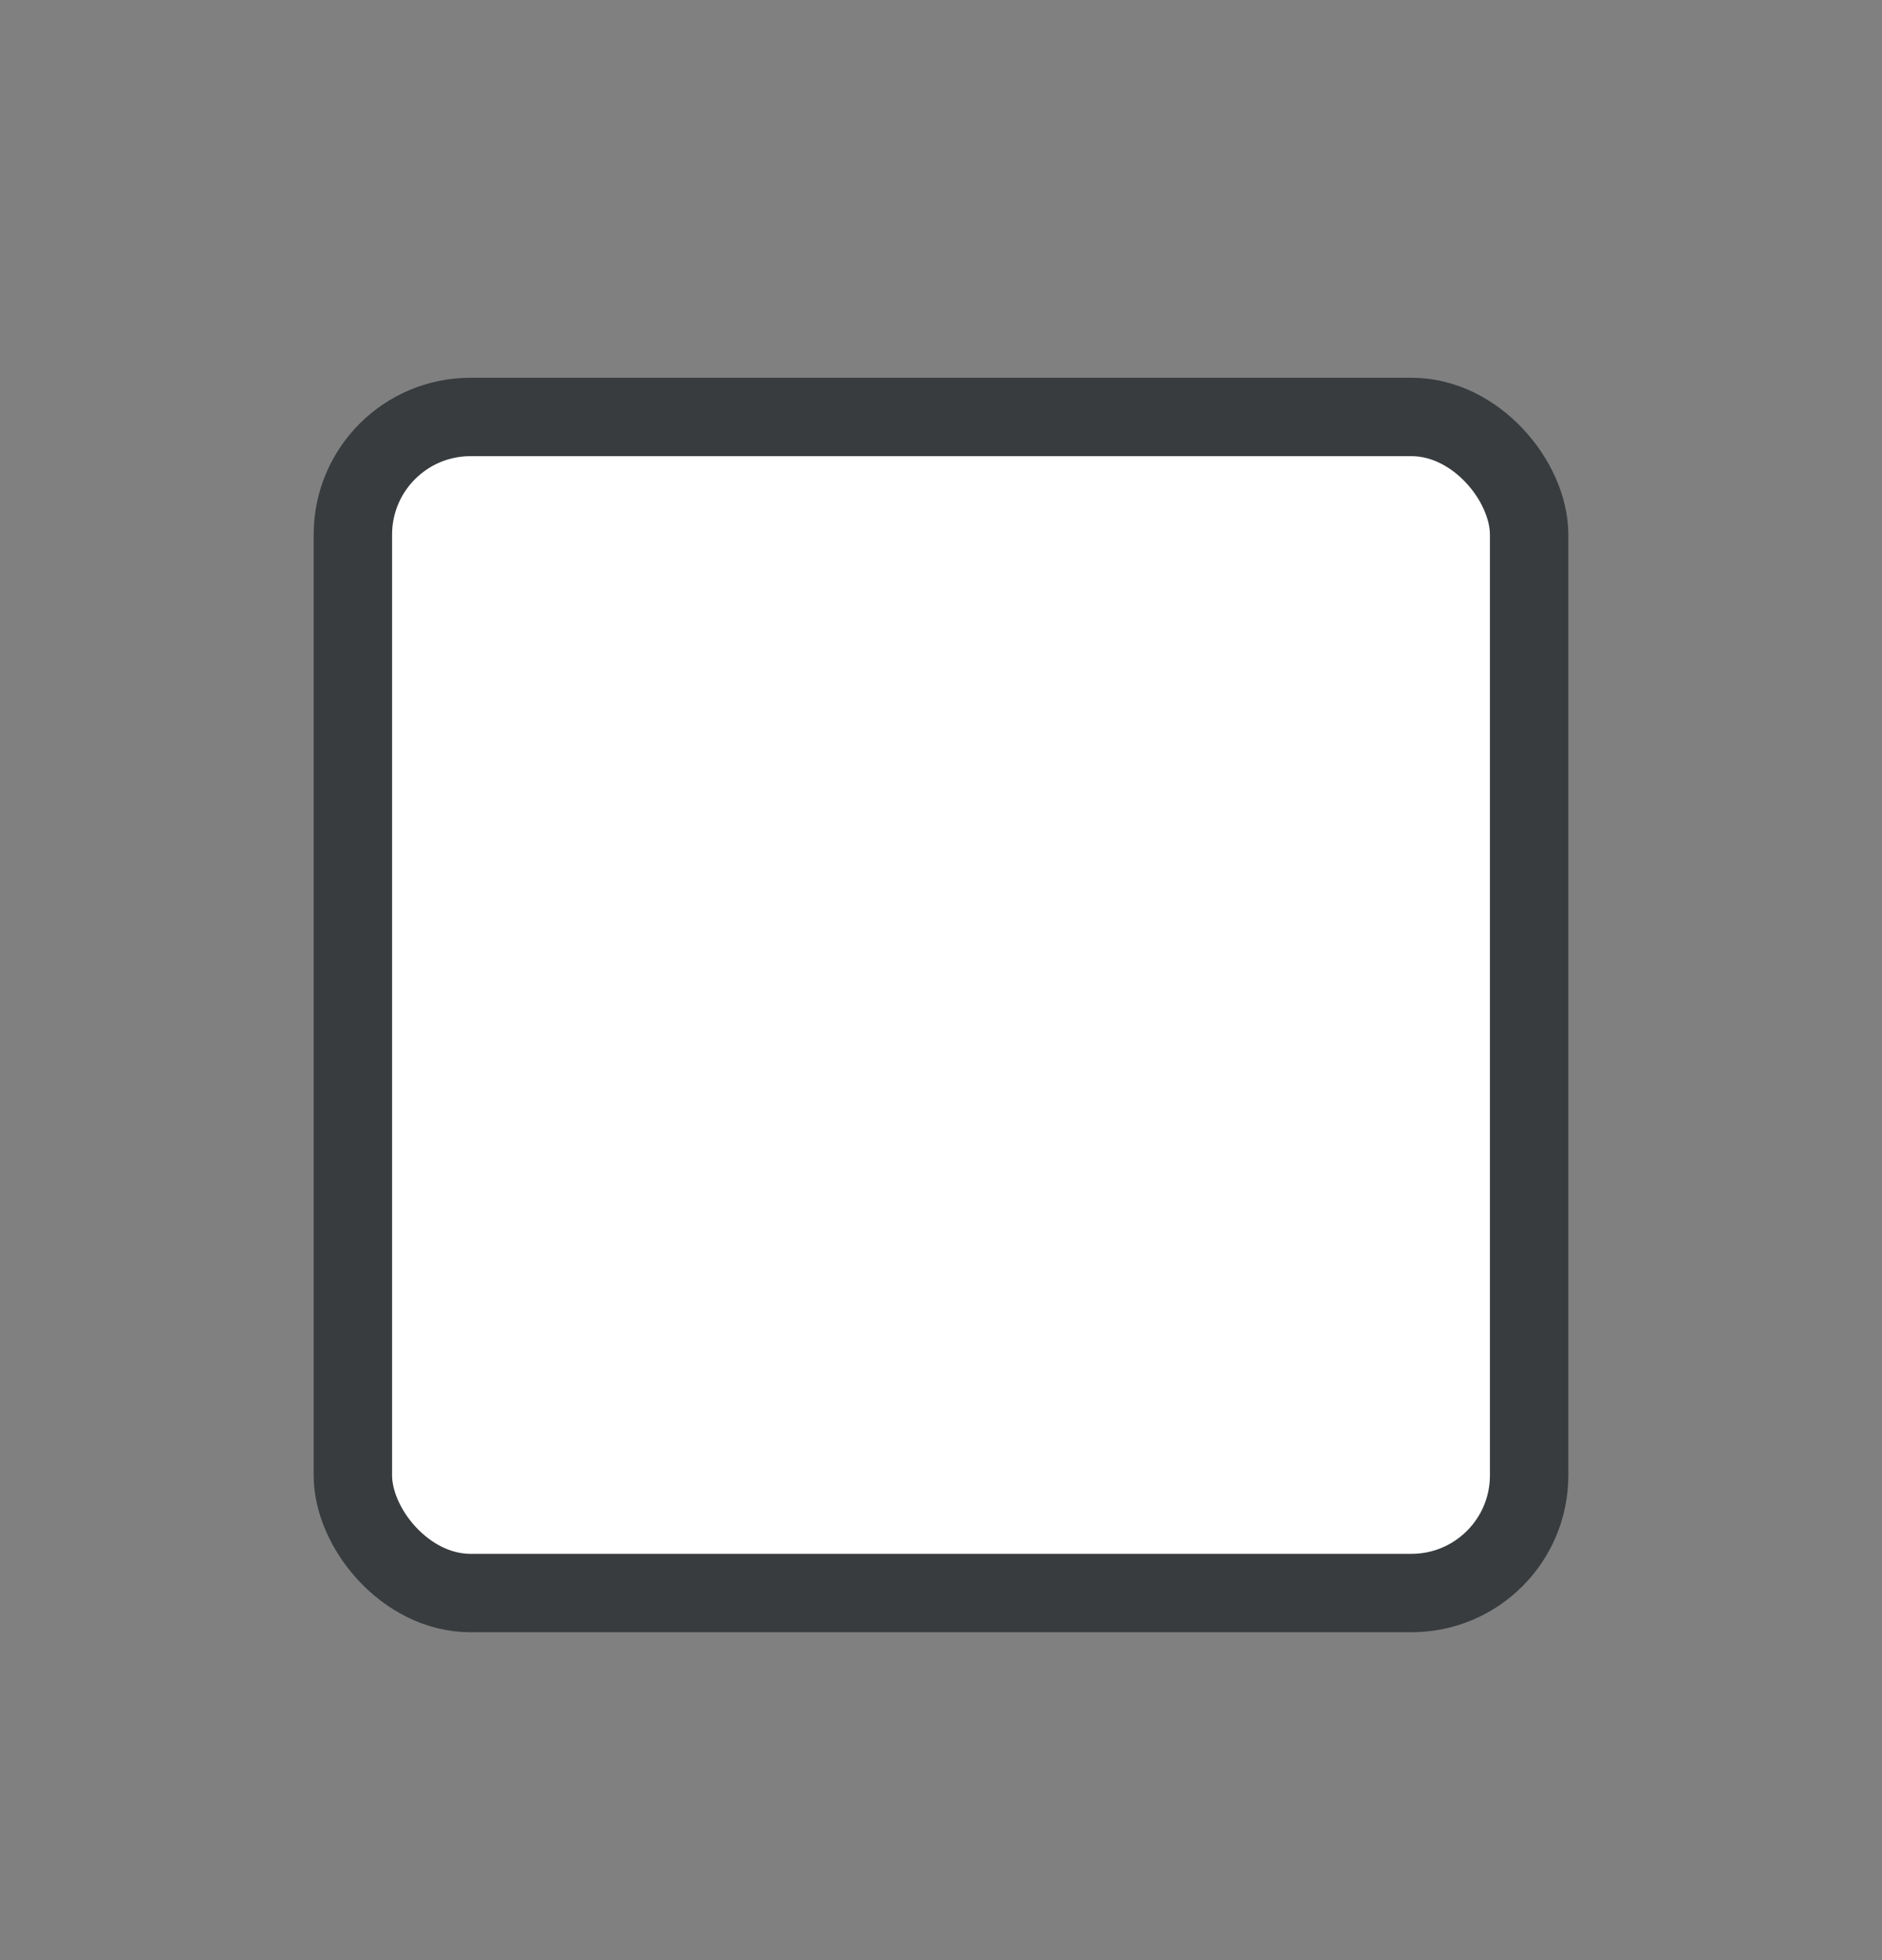 <svg width="24" height="25" viewBox="0 0 24 25" fill="none" xmlns="http://www.w3.org/2000/svg">
<rect x="0" y="0" width="24" height="25" fill="#808080" stroke="none"/>
<rect x="4.5" y="5.318" width="15" height="15" rx="1.5" fill="white"/>
<rect x="4.5" y="5.318" width="15" height="15" rx="1.5" stroke="#383C3E"/>
</svg>
